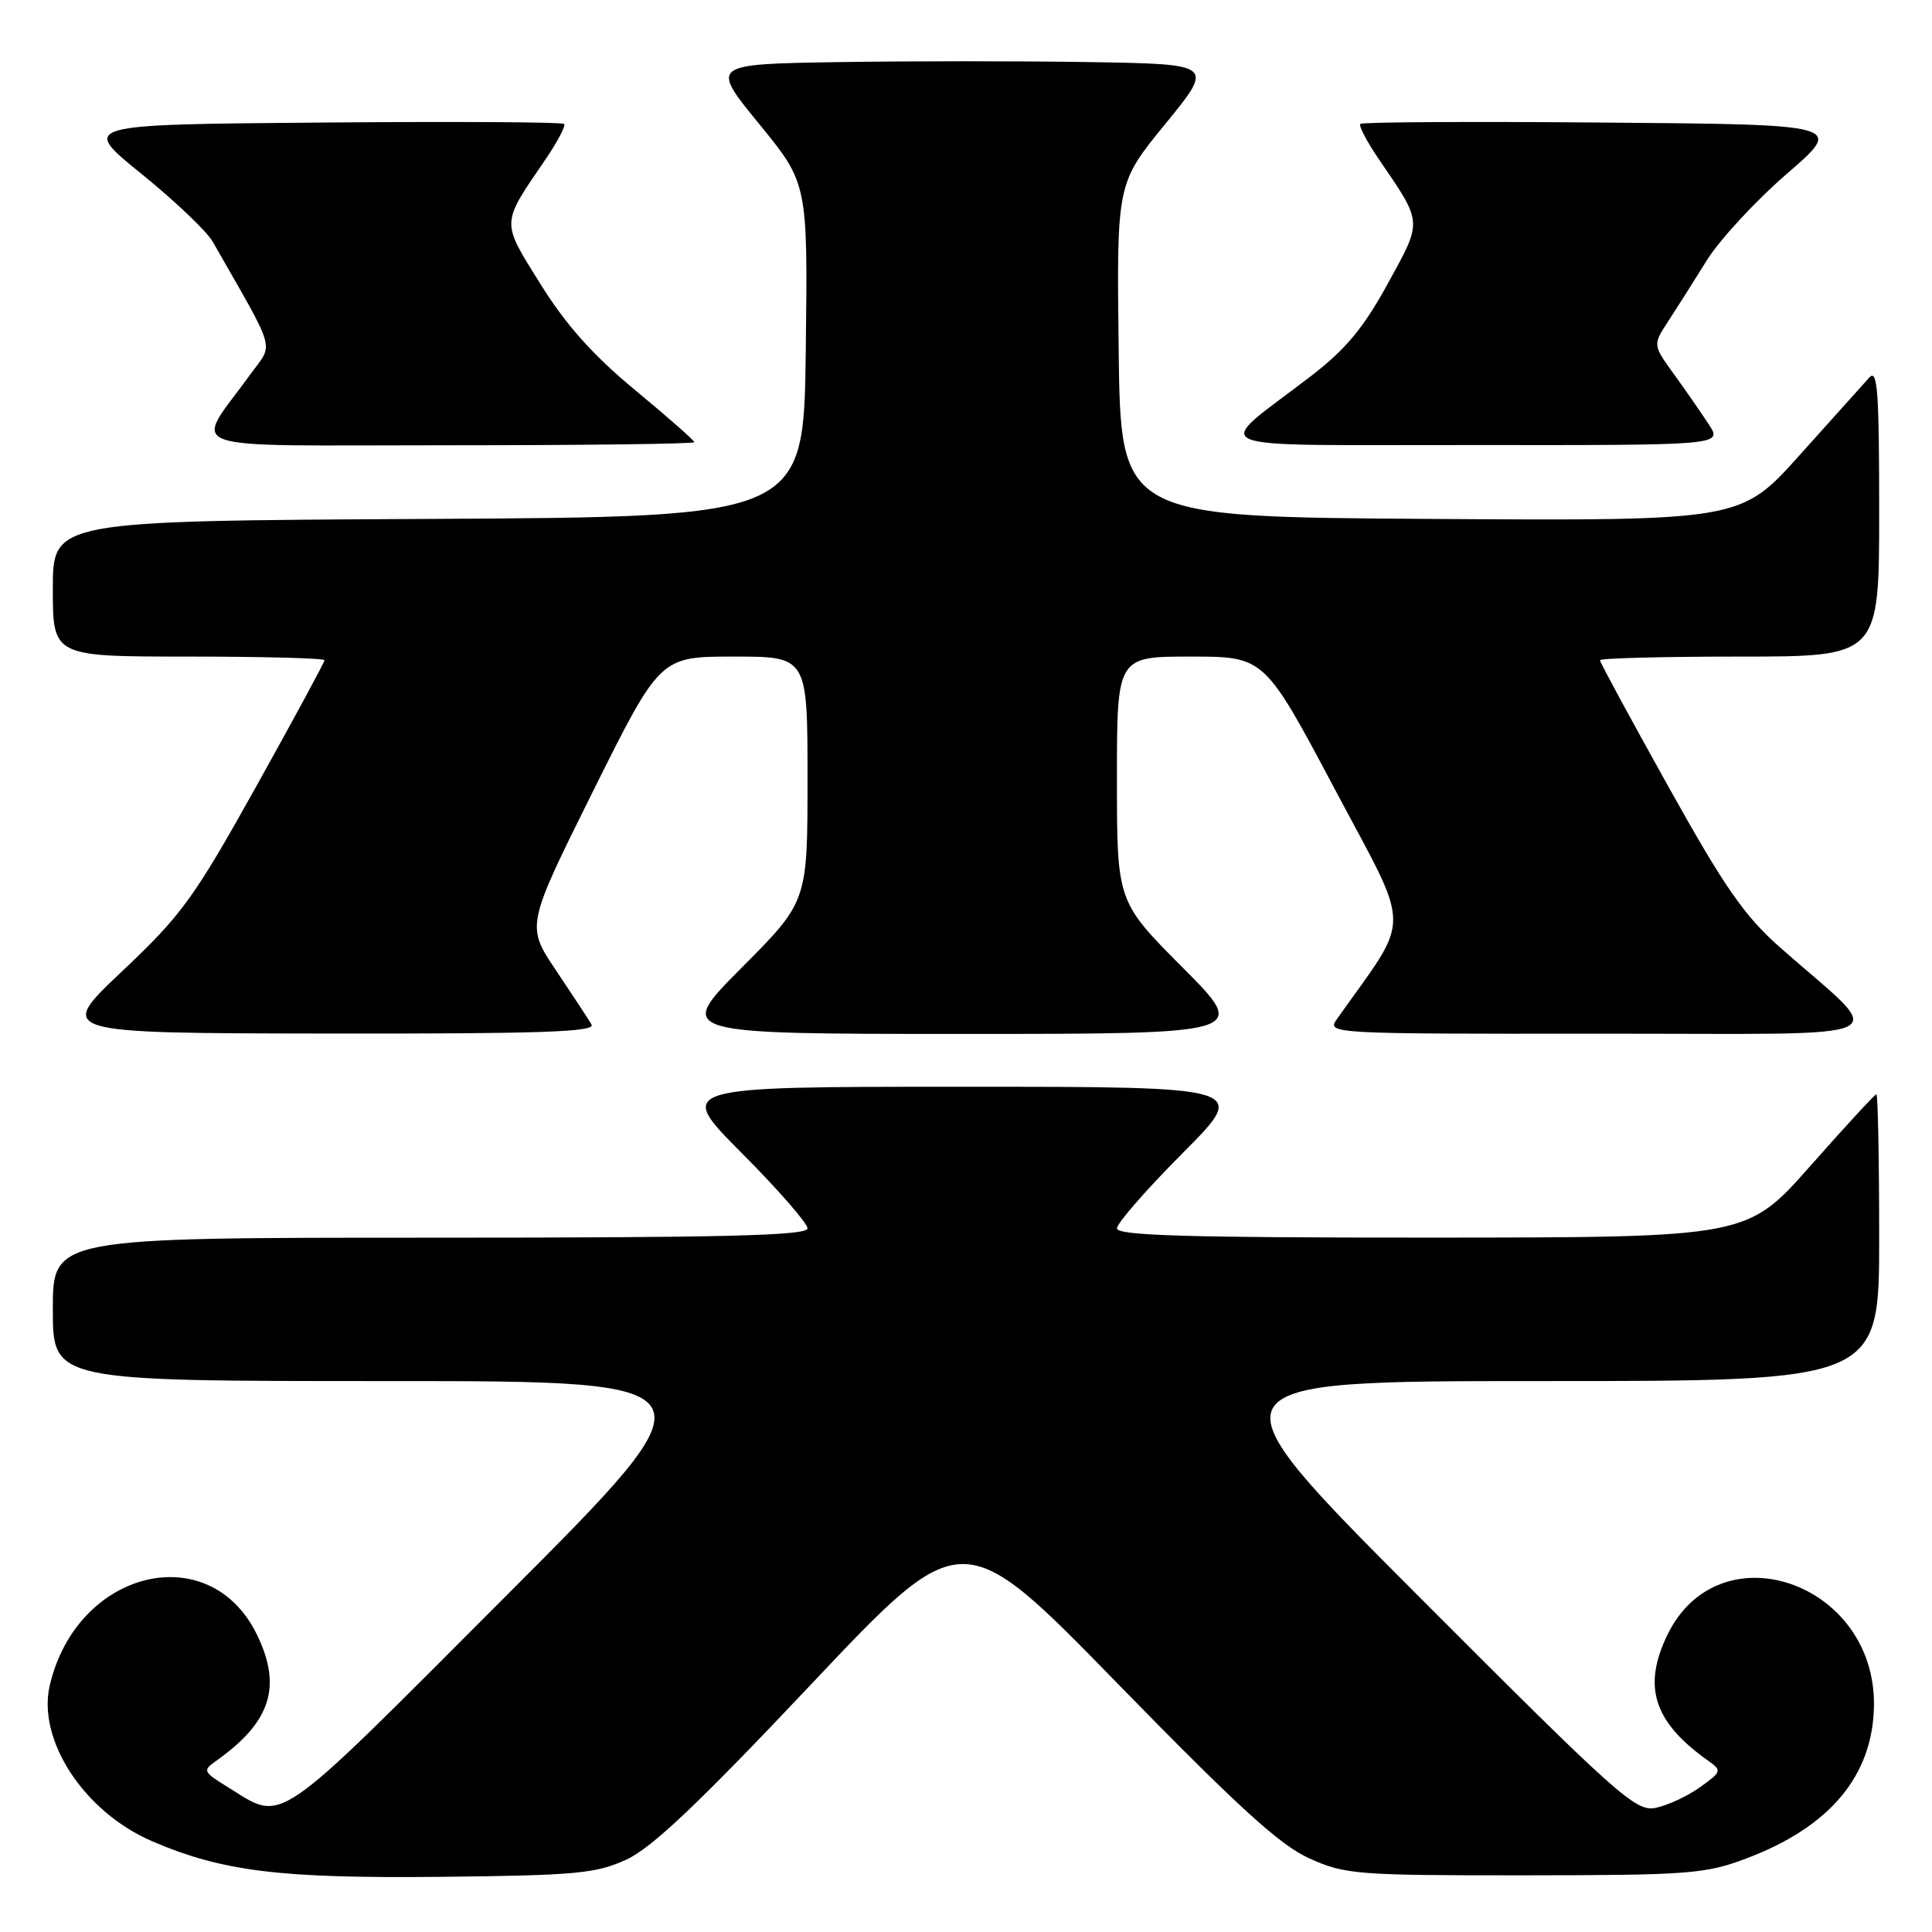 <?xml version="1.0" encoding="UTF-8" standalone="no"?>
<!DOCTYPE svg PUBLIC "-//W3C//DTD SVG 1.1//EN" "http://www.w3.org/Graphics/SVG/1.1/DTD/svg11.dtd" >
<svg xmlns="http://www.w3.org/2000/svg" xmlns:xlink="http://www.w3.org/1999/xlink" version="1.1" viewBox="0 0 256 256">
 <g >
 <path fill="currentColor"
d=" M 83.01 246.40 C 86.38 244.85 92.63 238.92 107.51 223.15 C 127.50 201.97 127.50 201.97 148.00 222.99 C 164.04 239.43 169.59 244.49 173.50 246.25 C 178.23 248.38 179.77 248.50 202.00 248.49 C 223.73 248.47 225.94 248.31 231.35 246.27 C 242.46 242.11 248.17 235.29 248.31 226.03 C 248.55 209.64 227.78 202.50 220.94 216.63 C 217.60 223.52 219.13 228.21 226.39 233.34 C 228.18 234.61 228.12 234.78 225.22 236.84 C 223.54 238.04 220.89 239.26 219.33 239.56 C 216.72 240.06 214.31 237.90 188.01 211.55 C 159.51 183.00 159.51 183.00 204.26 183.00 C 249.00 183.00 249.00 183.00 249.00 164.00 C 249.00 153.55 248.83 145.00 248.63 145.00 C 248.43 145.00 244.49 149.27 239.88 154.49 C 231.50 163.97 231.50 163.97 189.75 163.99 C 157.37 164.00 148.00 163.72 148.00 162.77 C 148.00 162.09 151.93 157.59 156.73 152.77 C 165.46 144.00 165.46 144.00 127.50 144.00 C 89.54 144.00 89.54 144.00 98.27 152.77 C 103.07 157.59 107.00 162.09 107.00 162.77 C 107.00 163.73 95.90 164.00 57.00 164.00 C 7.00 164.00 7.00 164.00 7.00 173.50 C 7.00 183.00 7.00 183.00 51.24 183.00 C 95.49 183.00 95.49 183.00 66.99 211.53 C 35.72 242.85 37.75 241.46 30.12 236.76 C 26.92 234.79 26.83 234.60 28.62 233.34 C 35.87 228.21 37.40 223.52 34.06 216.63 C 27.80 203.70 10.21 207.97 6.60 223.29 C 4.89 230.55 11.14 240.09 20.15 243.97 C 29.47 247.98 37.07 248.91 58.50 248.69 C 76.36 248.50 78.98 248.25 83.01 246.40 Z  M 78.38 135.75 C 77.98 135.06 75.86 131.84 73.68 128.59 C 69.71 122.68 69.71 122.68 78.58 104.84 C 87.46 87.00 87.46 87.00 97.23 87.00 C 107.00 87.00 107.00 87.00 107.00 103.23 C 107.00 119.46 107.00 119.46 98.27 128.23 C 89.54 137.00 89.54 137.00 127.50 137.00 C 165.46 137.00 165.46 137.00 156.73 128.23 C 148.00 119.46 148.00 119.46 148.00 103.23 C 148.00 87.00 148.00 87.00 157.77 87.00 C 167.54 87.00 167.54 87.00 176.88 104.59 C 187.15 123.93 187.12 120.95 177.13 135.06 C 175.78 136.97 176.34 137.00 212.13 136.97 C 253.14 136.94 250.32 138.31 235.80 125.48 C 231.14 121.36 228.49 117.55 221.06 104.21 C 216.08 95.28 212.00 87.75 212.00 87.48 C 212.00 87.22 220.32 87.00 230.50 87.00 C 249.00 87.00 249.00 87.00 249.00 67.79 C 249.00 51.77 248.78 48.81 247.68 50.04 C 246.95 50.84 242.82 55.44 238.50 60.26 C 230.66 69.02 230.66 69.02 189.58 68.76 C 148.50 68.50 148.50 68.50 148.23 46.41 C 147.96 24.31 147.96 24.31 154.42 16.41 C 160.88 8.50 160.88 8.50 144.50 8.23 C 135.50 8.08 120.48 8.08 111.12 8.23 C 94.12 8.50 94.12 8.50 100.58 16.41 C 107.04 24.31 107.04 24.31 106.77 46.41 C 106.50 68.50 106.50 68.50 56.75 68.76 C 7.00 69.02 7.00 69.02 7.00 78.01 C 7.00 87.00 7.00 87.00 25.00 87.00 C 34.90 87.00 43.00 87.22 43.00 87.48 C 43.00 87.75 38.92 95.28 33.94 104.23 C 25.67 119.05 24.10 121.21 16.19 128.69 C 7.50 136.90 7.50 136.90 43.31 136.95 C 71.69 136.99 78.97 136.74 78.38 135.75 Z  M 92.00 58.59 C 92.00 58.36 88.48 55.27 84.18 51.71 C 78.57 47.07 75.01 43.08 71.62 37.65 C 66.37 29.22 66.35 29.81 72.24 21.18 C 73.87 18.80 74.99 16.66 74.75 16.42 C 74.50 16.17 59.99 16.09 42.49 16.24 C 10.67 16.50 10.67 16.50 18.70 23.00 C 23.12 26.58 27.38 30.62 28.17 32.00 C 36.77 47.08 36.28 45.32 33.17 49.61 C 25.63 60.05 22.70 59.00 59.38 59.00 C 77.32 59.00 92.00 58.82 92.00 58.59 Z  M 226.43 56.25 C 225.45 54.74 223.37 51.74 221.82 49.60 C 219.00 45.70 219.00 45.70 221.03 42.60 C 222.14 40.89 224.45 37.25 226.16 34.50 C 227.87 31.75 232.66 26.58 236.80 23.00 C 244.32 16.50 244.32 16.50 212.51 16.24 C 195.01 16.09 180.50 16.17 180.25 16.42 C 180.01 16.66 181.13 18.80 182.76 21.18 C 188.55 29.66 188.51 29.16 183.87 37.62 C 180.65 43.49 178.30 46.31 173.66 49.87 C 160.52 59.97 158.04 58.93 195.37 58.97 C 228.23 59.00 228.23 59.00 226.43 56.25 Z "/>
</g>
</svg>